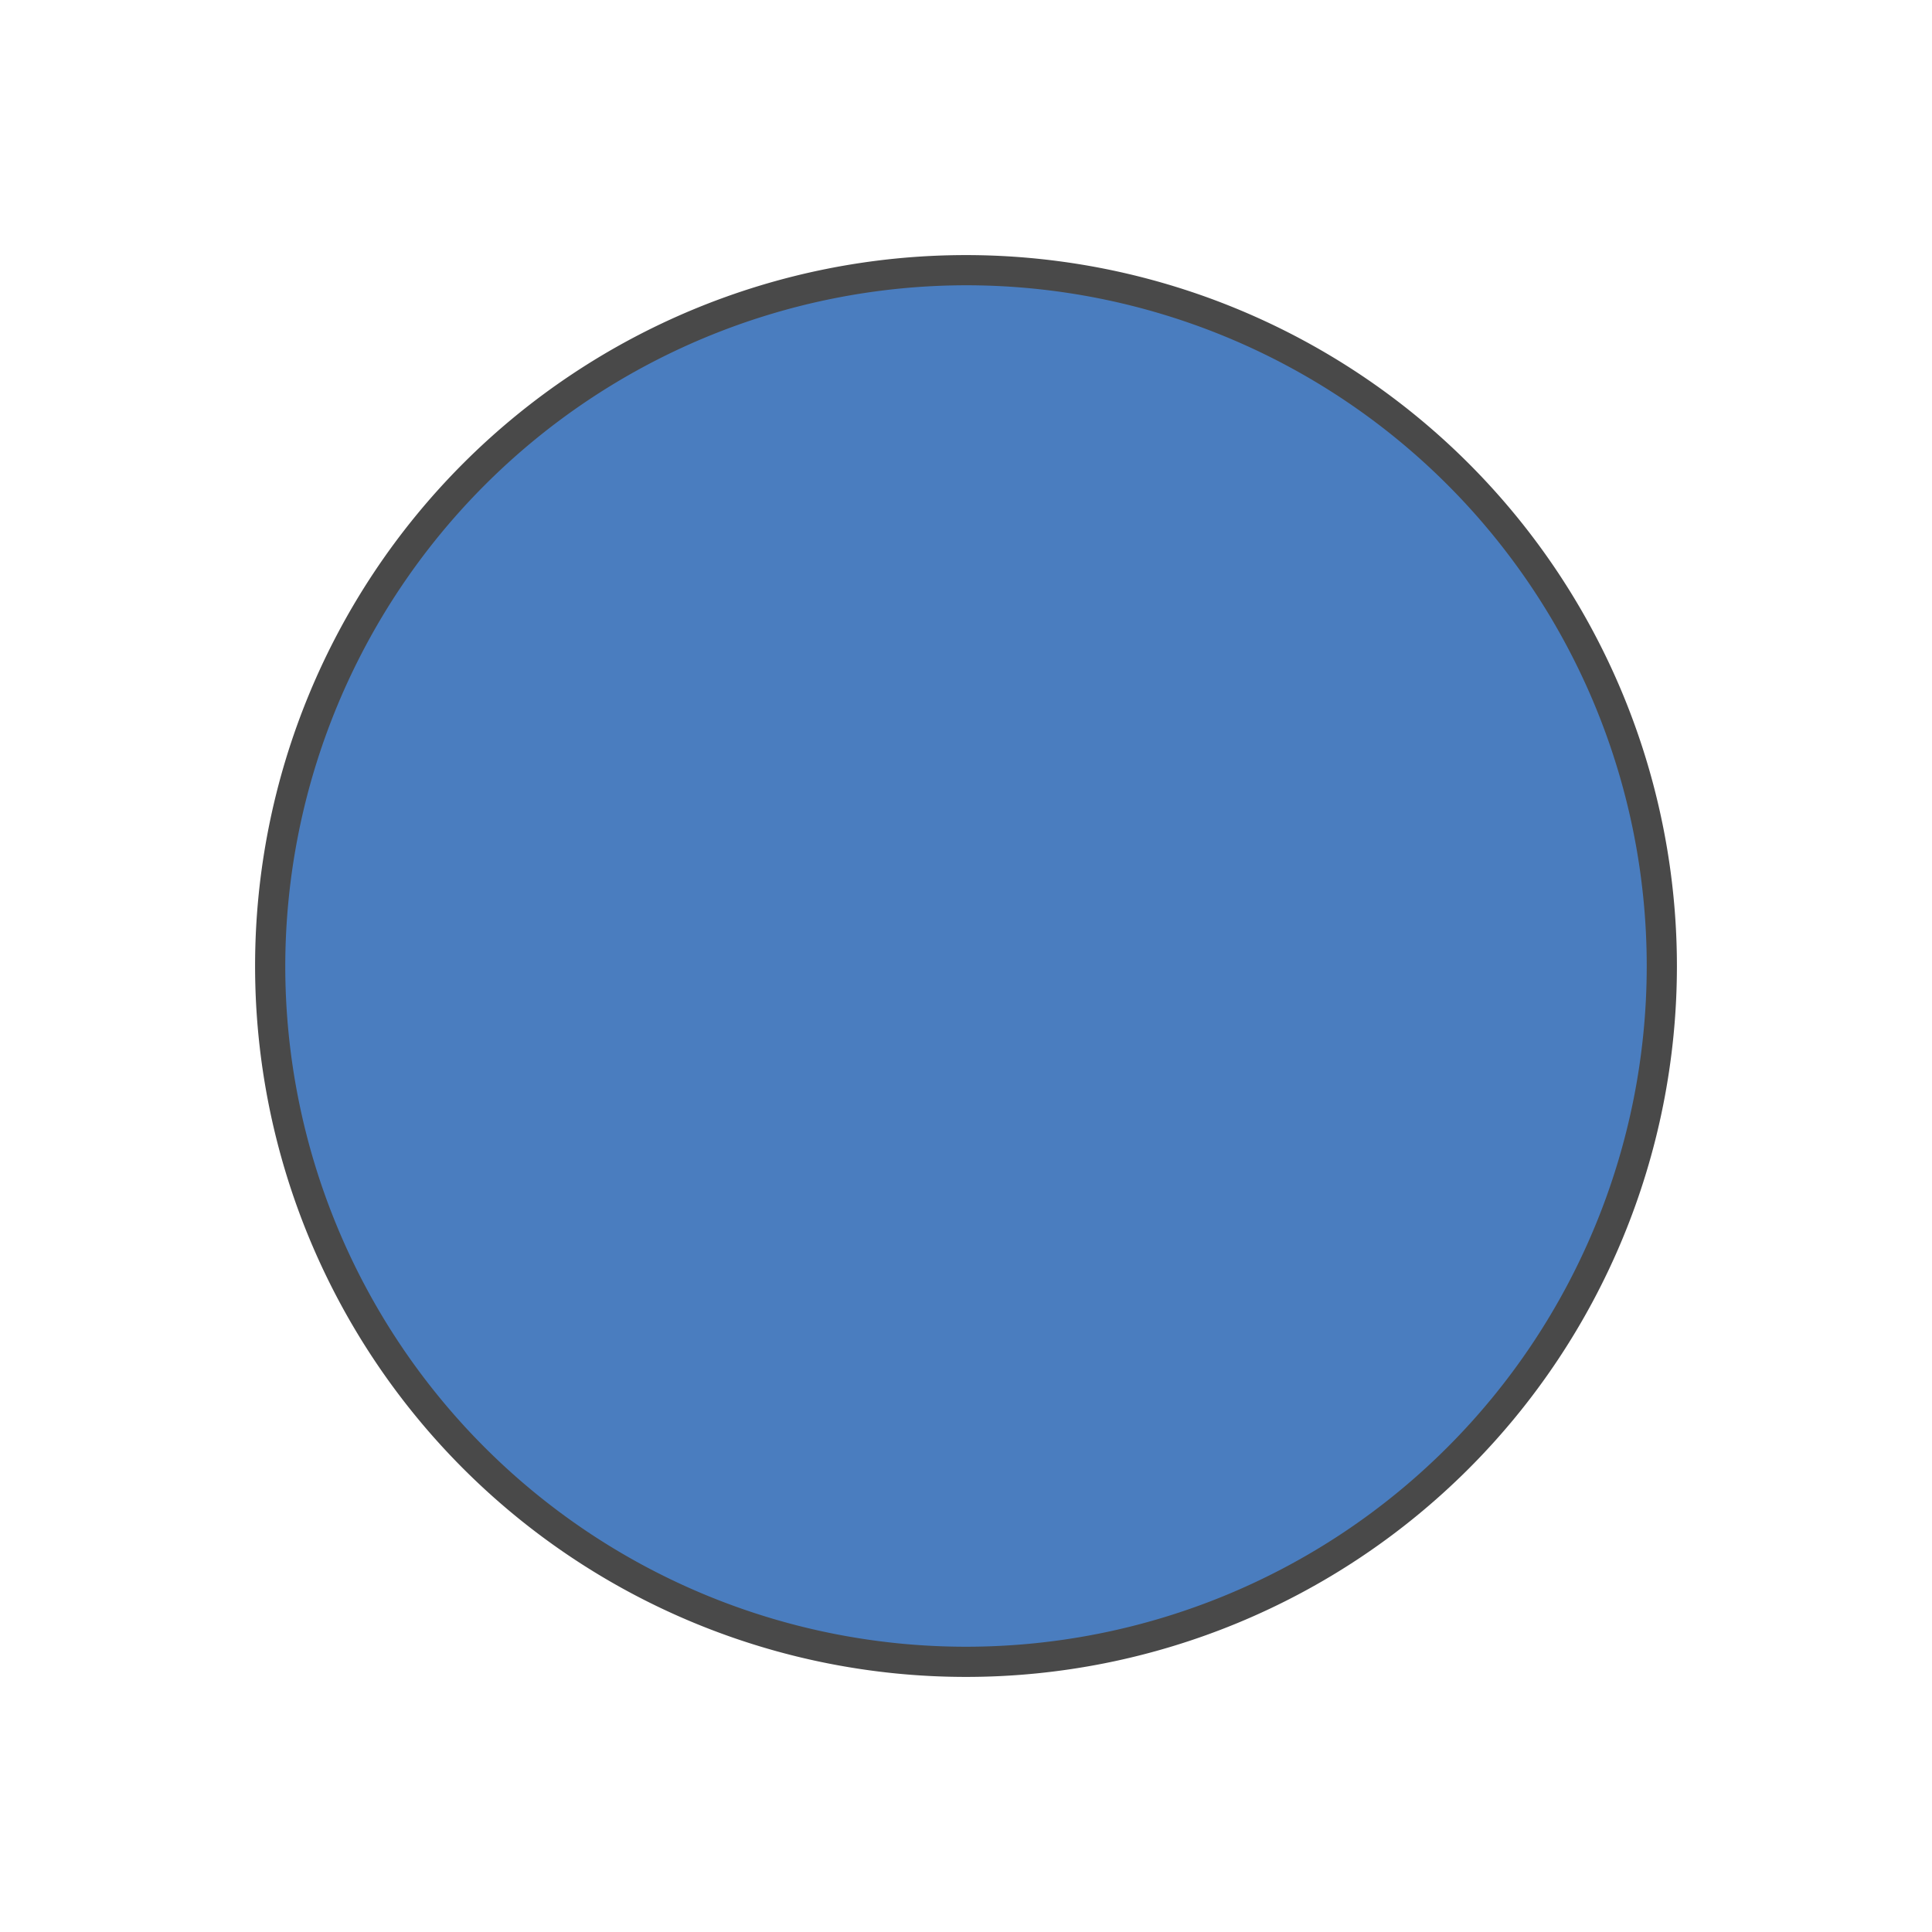 <svg id="Layer_1" data-name="Layer 1" xmlns="http://www.w3.org/2000/svg" viewBox="0 0 64 64"><defs><style>.cls-1{fill:#4a7dbf;}.cls-2{fill:#494949;}</style></defs><path class="cls-1" d="M32,55.05a23,23,0,1,1,23-23A23.08,23.08,0,0,1,32,55.05Z"/><path class="cls-2" d="M32,9.45A22.55,22.55,0,1,1,9.45,32,22.58,22.58,0,0,1,32,9.45m0-1A23.55,23.55,0,1,0,55.55,32,23.56,23.56,0,0,0,32,8.45Z"/></svg>